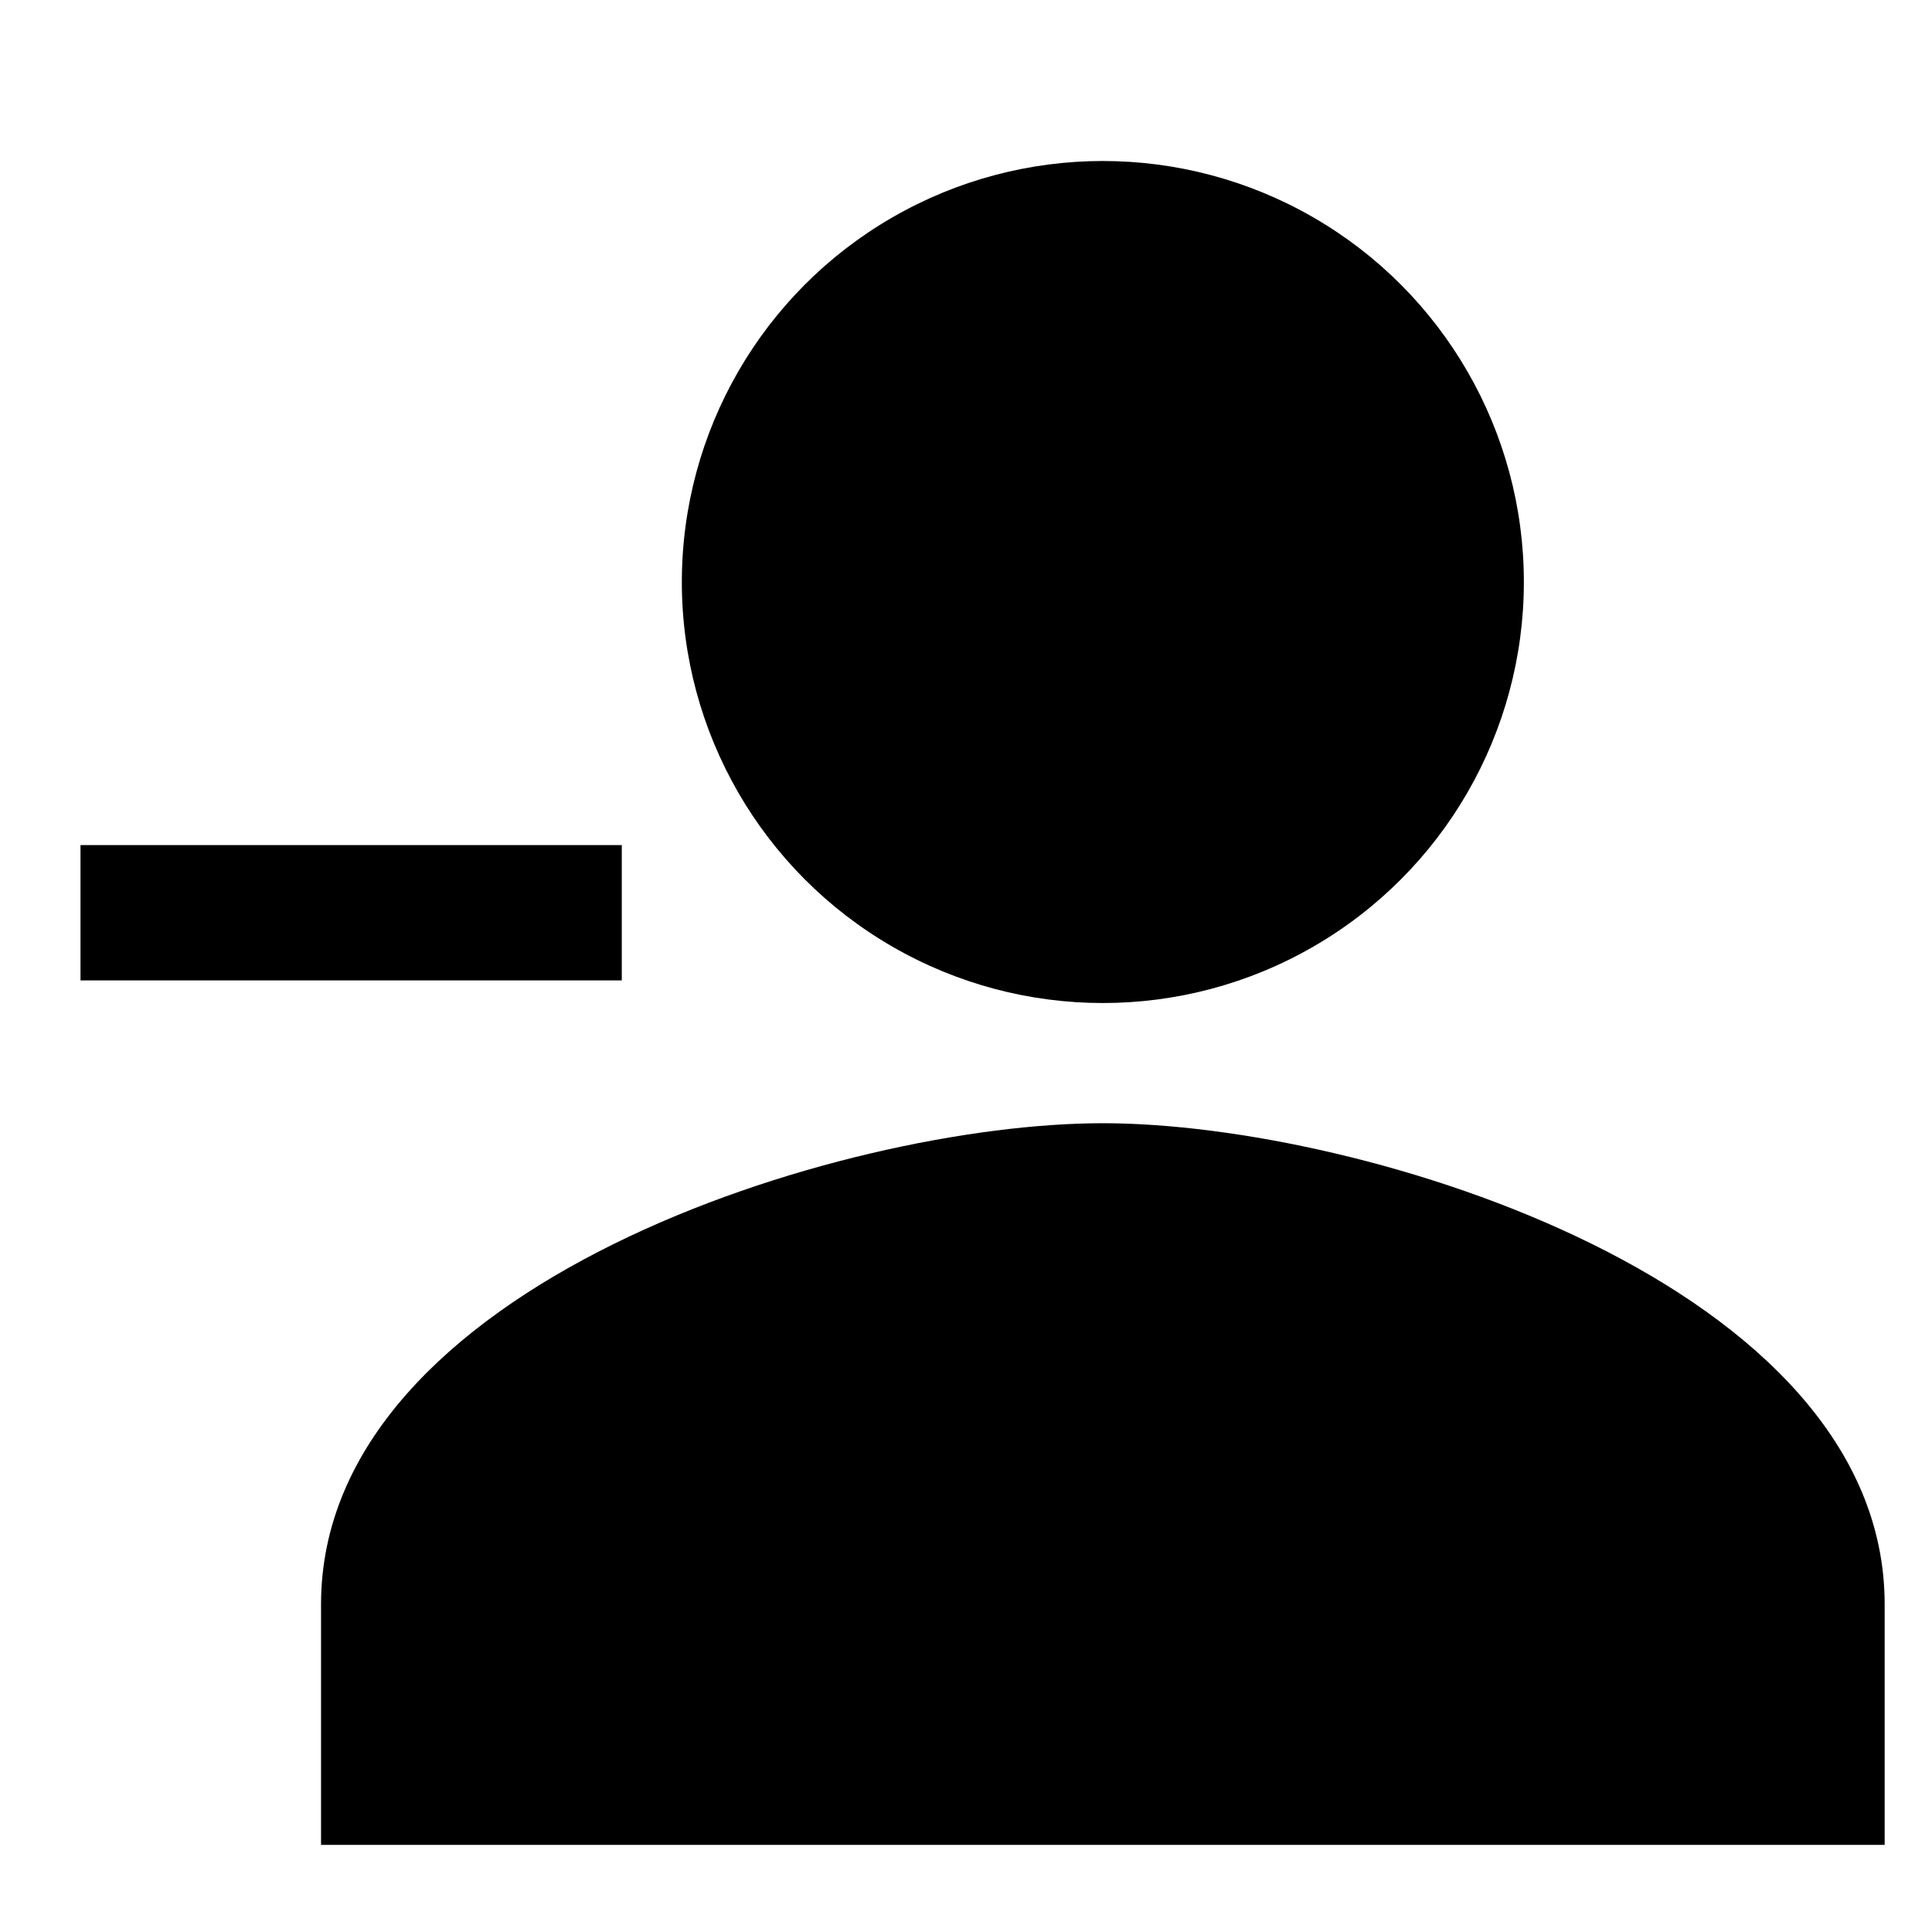 <?xml version="1.0" encoding="UTF-8"?>
<svg width="24px" height="24px" viewBox="0 0 24 24" version="1.1" xmlns="http://www.w3.org/2000/svg" xmlns:xlink="http://www.w3.org/1999/xlink">
    <title>99. Icons/Sharp/person-remove</title>
    <defs>
        <filter id="filter-1">
            <feColorMatrix in="SourceGraphic" type="matrix" values="0 0 0 0 1 0 0 0 0 0.388 0 0 0 0 0 0 0 0 1 0"></feColorMatrix>
        </filter>
    </defs>
    <g id="99.-Icons/Sharp/person-remove" stroke="none" stroke-width="1" fill="none" fill-rule="evenodd">
        <g filter="url(#filter-1)" id="person-remove-sharp">
            <g transform="translate(1, 2)">
                <rect id="Rectangle" fill="#000000" fill-rule="nonzero" x="0" y="8.498" width="6.724" height="1.681"></rect>
                <circle id="Oval" fill="#000000" fill-rule="nonzero" cx="12.7" cy="5.23" r="5.23"></circle>
                <path d="M12.7,11.953 C9.459,11.953 2.988,13.955 2.988,17.93 L2.988,20.918 L22.412,20.918 L22.412,17.93 C22.412,13.955 15.942,11.953 12.7,11.953 Z" id="Path" fill="#000000" fill-rule="nonzero"></path>
            </g>
        </g>
    </g>
</svg>